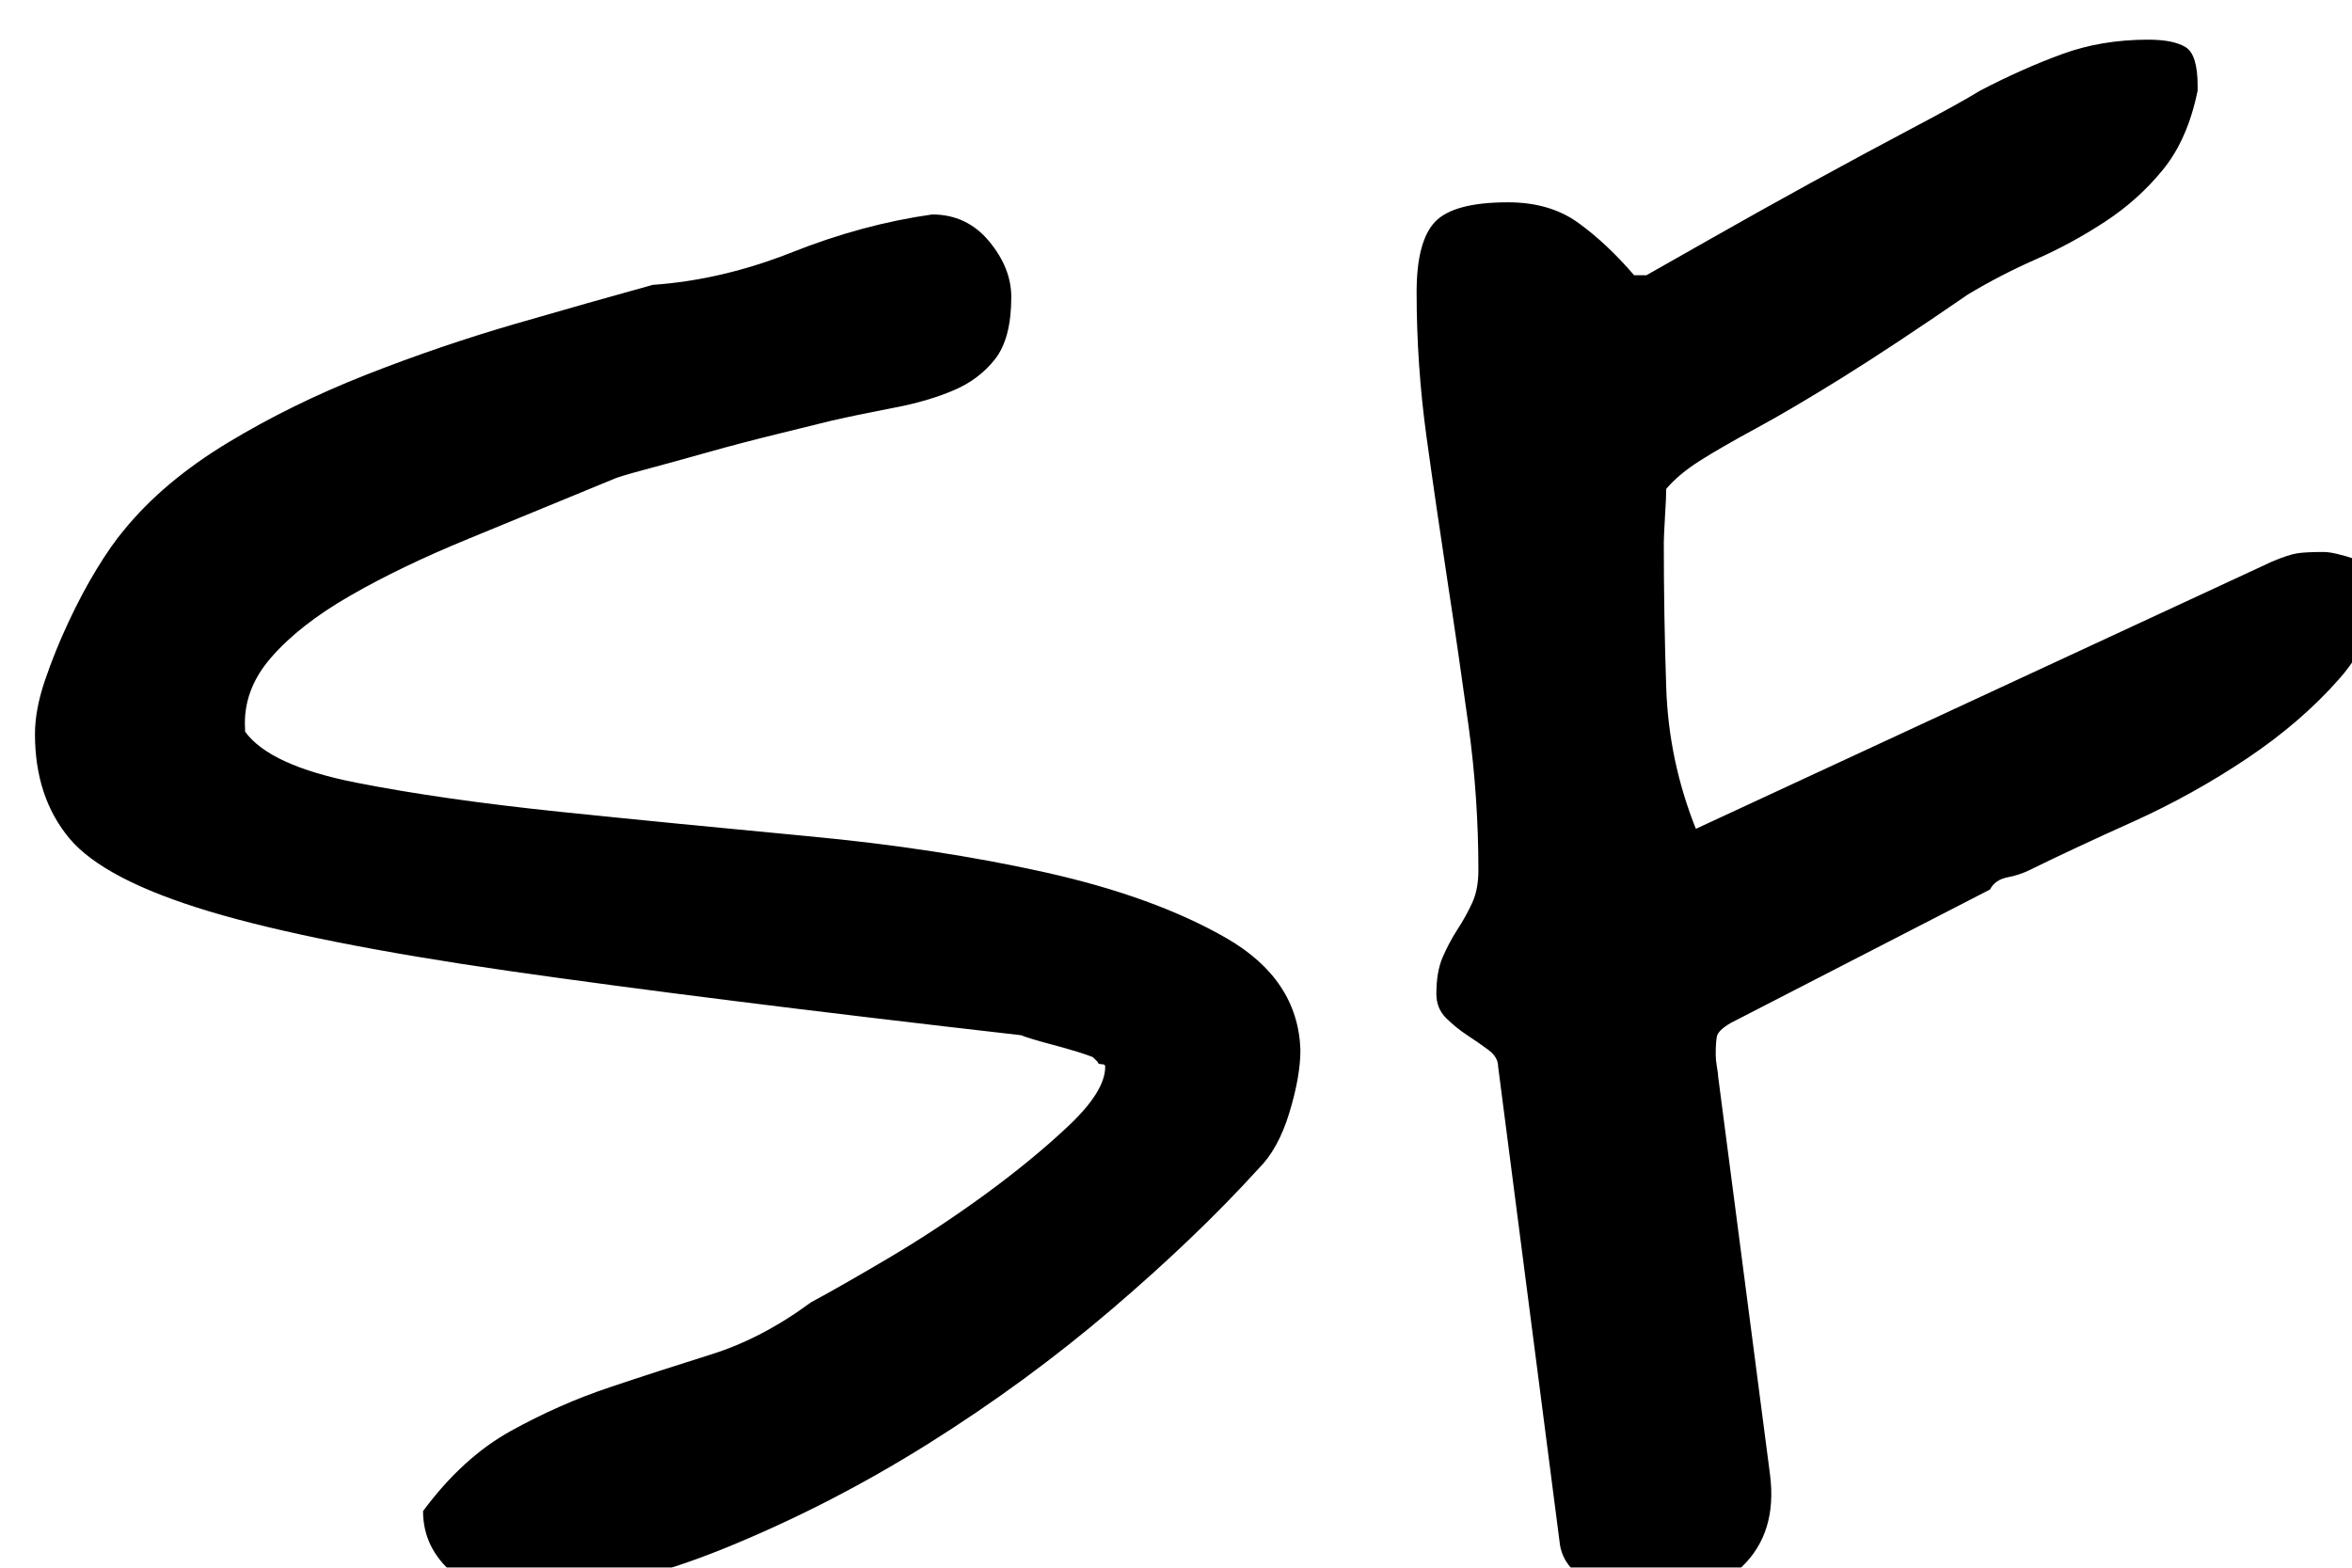 <?xml version="1.0" encoding="UTF-8"?>
<!DOCTYPE svg PUBLIC "-//W3C//DTD SVG 1.1//EN" "http://www.w3.org/Graphics/SVG/1.1/DTD/svg11.dtd">
<svg version="1.1" xmlns="http://www.w3.org/2000/svg" xmlns:xlink="http://www.w3.org/1999/xlink" width="300" height="200"  xml:space="preserve">
    <defs>
        <filter id="shadow2-outer" filterUnits="userSpaceOnUse">
            <feGaussianBlur stdDeviation="2.5" />
            <feOffset dx="4.1" dy="5.1" result="blur" />
            <feFlood flood-color="rgb(0, 0, 0)" flood-opacity="1" />
            <feComposite in2="blur" operator="in" result="colorShadow" />
            <feComposite in="SourceGraphic" in2="colorShadow" operator="over" />
        </filter>
    </defs>
    <path id="text" stroke="none" fill="rgb(0, 0, 0)" filter="url(#shadow2-outer)" d="M 49.86,187.68 C 53.22,183.14 56.95,179.73 61.05,177.46 65.15,175.19 69.35,173.33 73.66,171.89 77.97,170.44 82.27,169.05 86.58,167.7 90.89,166.36 95.15,164.14 99.35,161.04 101.66,159.8 104.92,157.95 109.12,155.47 113.33,152.99 117.48,150.25 121.58,147.26 125.68,144.26 129.25,141.32 132.3,138.43 135.34,135.54 136.87,133.06 136.87,130.99 136.87,130.79 136.76,130.68 136.55,130.68 136.13,130.68 135.92,130.58 135.92,130.38 L 135.29,129.76 C 134.24,129.34 132.56,128.83 130.25,128.21 127.93,127.59 126.57,127.17 126.15,126.97 99.04,123.87 77.23,121.13 60.73,118.76 44.23,116.38 31.52,113.85 22.59,111.17 13.65,108.48 7.72,105.39 4.77,101.88 1.83,98.36 0.36,93.92 0.36,88.55 0.36,86.49 0.78,84.22 1.62,81.74 2.46,79.26 3.46,76.78 4.62,74.3 5.77,71.83 6.98,69.55 8.24,67.49 9.5,65.42 10.66,63.77 11.71,62.53 15.07,58.4 19.49,54.69 24.95,51.38 30.41,48.08 36.3,45.19 42.6,42.71 48.91,40.23 55.27,38.06 61.68,36.2 68.09,34.34 73.92,32.69 79.17,31.24 85.06,30.83 91,29.44 96.99,27.06 102.98,24.69 108.91,23.09 114.8,22.26 117.74,22.26 120.16,23.4 122.05,25.67 123.94,27.94 124.89,30.32 124.89,32.79 124.89,36.3 124.2,38.94 122.84,40.69 121.47,42.45 119.69,43.79 117.48,44.72 115.27,45.65 112.8,46.37 110.07,46.89 107.34,47.41 104.61,47.97 101.87,48.59 100.19,49.01 97.88,49.57 94.94,50.3 92,51.02 89.05,51.79 86.11,52.62 83.17,53.45 80.54,54.17 78.23,54.79 75.92,55.41 74.55,55.82 74.13,56.03 67.61,58.71 61.47,61.24 55.69,63.62 49.91,65.99 44.86,68.42 40.56,70.9 36.25,73.38 32.88,76.01 30.47,78.8 28.05,81.58 26.95,84.63 27.16,87.93 L 27.16,88.24 C 29.26,91.14 33.99,93.3 41.34,94.75 48.7,96.2 57.37,97.43 67.35,98.47 77.34,99.5 87.84,100.53 98.88,101.57 109.91,102.6 120.05,104.15 129.3,106.21 138.55,108.28 146.22,111.07 152.32,114.58 158.41,118.09 161.56,122.84 161.77,128.83 161.77,131.1 161.3,133.78 160.35,136.88 159.41,139.98 158.09,142.35 156.41,144.01 151.16,149.79 144.91,155.78 137.66,161.97 130.4,168.17 122.58,173.9 114.17,179.17 105.76,184.43 97.09,188.87 88.16,192.49 79.23,196.1 70.45,198.22 61.84,198.84 58.89,198.84 56.16,197.75 53.64,195.58 51.12,193.42 49.86,190.78 49.86,187.68 Z M 179.11,121.7 C 179.11,119.84 179.37,118.29 179.9,117.05 180.43,115.82 181.06,114.63 181.79,113.49 182.53,112.36 183.16,111.22 183.68,110.08 184.21,108.95 184.47,107.55 184.47,105.9 184.47,99.71 184.05,93.56 183.21,87.47 182.37,81.38 181.48,75.23 180.53,69.04 179.59,62.84 178.69,56.7 177.85,50.61 177.01,44.51 176.59,38.37 176.59,32.17 176.59,27.84 177.38,24.84 178.95,23.19 180.53,21.54 183.63,20.71 188.25,20.71 191.83,20.71 194.82,21.59 197.24,23.35 199.66,25.1 202.02,27.32 204.33,30.01 L 205.91,30.01 C 207.38,29.18 210.11,27.63 214.11,25.36 218.1,23.09 222.36,20.71 226.87,18.23 231.39,15.76 235.7,13.43 239.8,11.26 243.9,9.1 246.79,7.5 248.47,6.46 252.04,4.6 255.51,3.05 258.87,1.82 262.24,0.58 265.91,-0.04 269.91,-0.04 272.01,-0.04 273.59,0.27 274.64,0.89 275.69,1.51 276.21,3.16 276.21,5.84 L 276.21,6.46 C 275.37,10.59 273.9,13.95 271.8,16.53 269.7,19.11 267.23,21.33 264.39,23.19 261.55,25.05 258.61,26.65 255.56,27.99 252.52,29.33 249.63,30.83 246.89,32.48 240.59,36.82 235.28,40.33 230.97,43.02 226.66,45.7 222.99,47.87 219.94,49.52 216.89,51.17 214.47,52.57 212.69,53.7 210.9,54.84 209.48,56.03 208.43,57.27 208.43,57.89 208.38,59.07 208.27,60.83 208.17,62.58 208.12,63.67 208.12,64.08 208.12,70.28 208.22,76.47 208.43,82.67 208.64,88.86 209.9,94.85 212.21,100.64 L 285.67,66.56 C 287.14,65.94 288.24,65.58 288.98,65.48 289.72,65.37 290.82,65.32 292.29,65.32 293.13,65.32 294.5,65.63 296.39,66.25 298.28,66.87 299.23,67.7 299.23,68.73 299.23,73.48 297.6,77.71 294.34,81.43 291.08,85.15 287.14,88.55 282.52,91.65 277.89,94.75 273.06,97.43 268.02,99.71 262.97,101.98 258.56,104.04 254.77,105.9 253.93,106.32 252.99,106.63 251.94,106.83 250.89,107.04 250.15,107.55 249.73,108.38 L 216.63,125.42 C 215.58,126.04 215,126.61 214.89,127.12 214.79,127.64 214.74,128.41 214.74,129.45 214.74,129.86 214.79,130.38 214.89,130.99 215,131.61 215.05,132.03 215.05,132.23 L 221.67,183.04 C 222.3,187.99 221.09,191.92 218.05,194.81 215,197.7 211.27,199.15 206.86,199.15 206.01,199.15 204.96,198.99 203.7,198.68 202.44,198.37 201.18,197.96 199.92,197.44 198.66,196.93 197.55,196.2 196.61,195.27 195.66,194.34 195.09,193.26 194.88,192.02 L 186.99,130.99 C 186.99,130.17 186.57,129.45 185.73,128.83 184.89,128.21 184,127.59 183.05,126.97 182.11,126.35 181.21,125.63 180.37,124.8 179.53,123.97 179.11,122.94 179.11,121.7 Z M 179.11,121.7" />
</svg>
